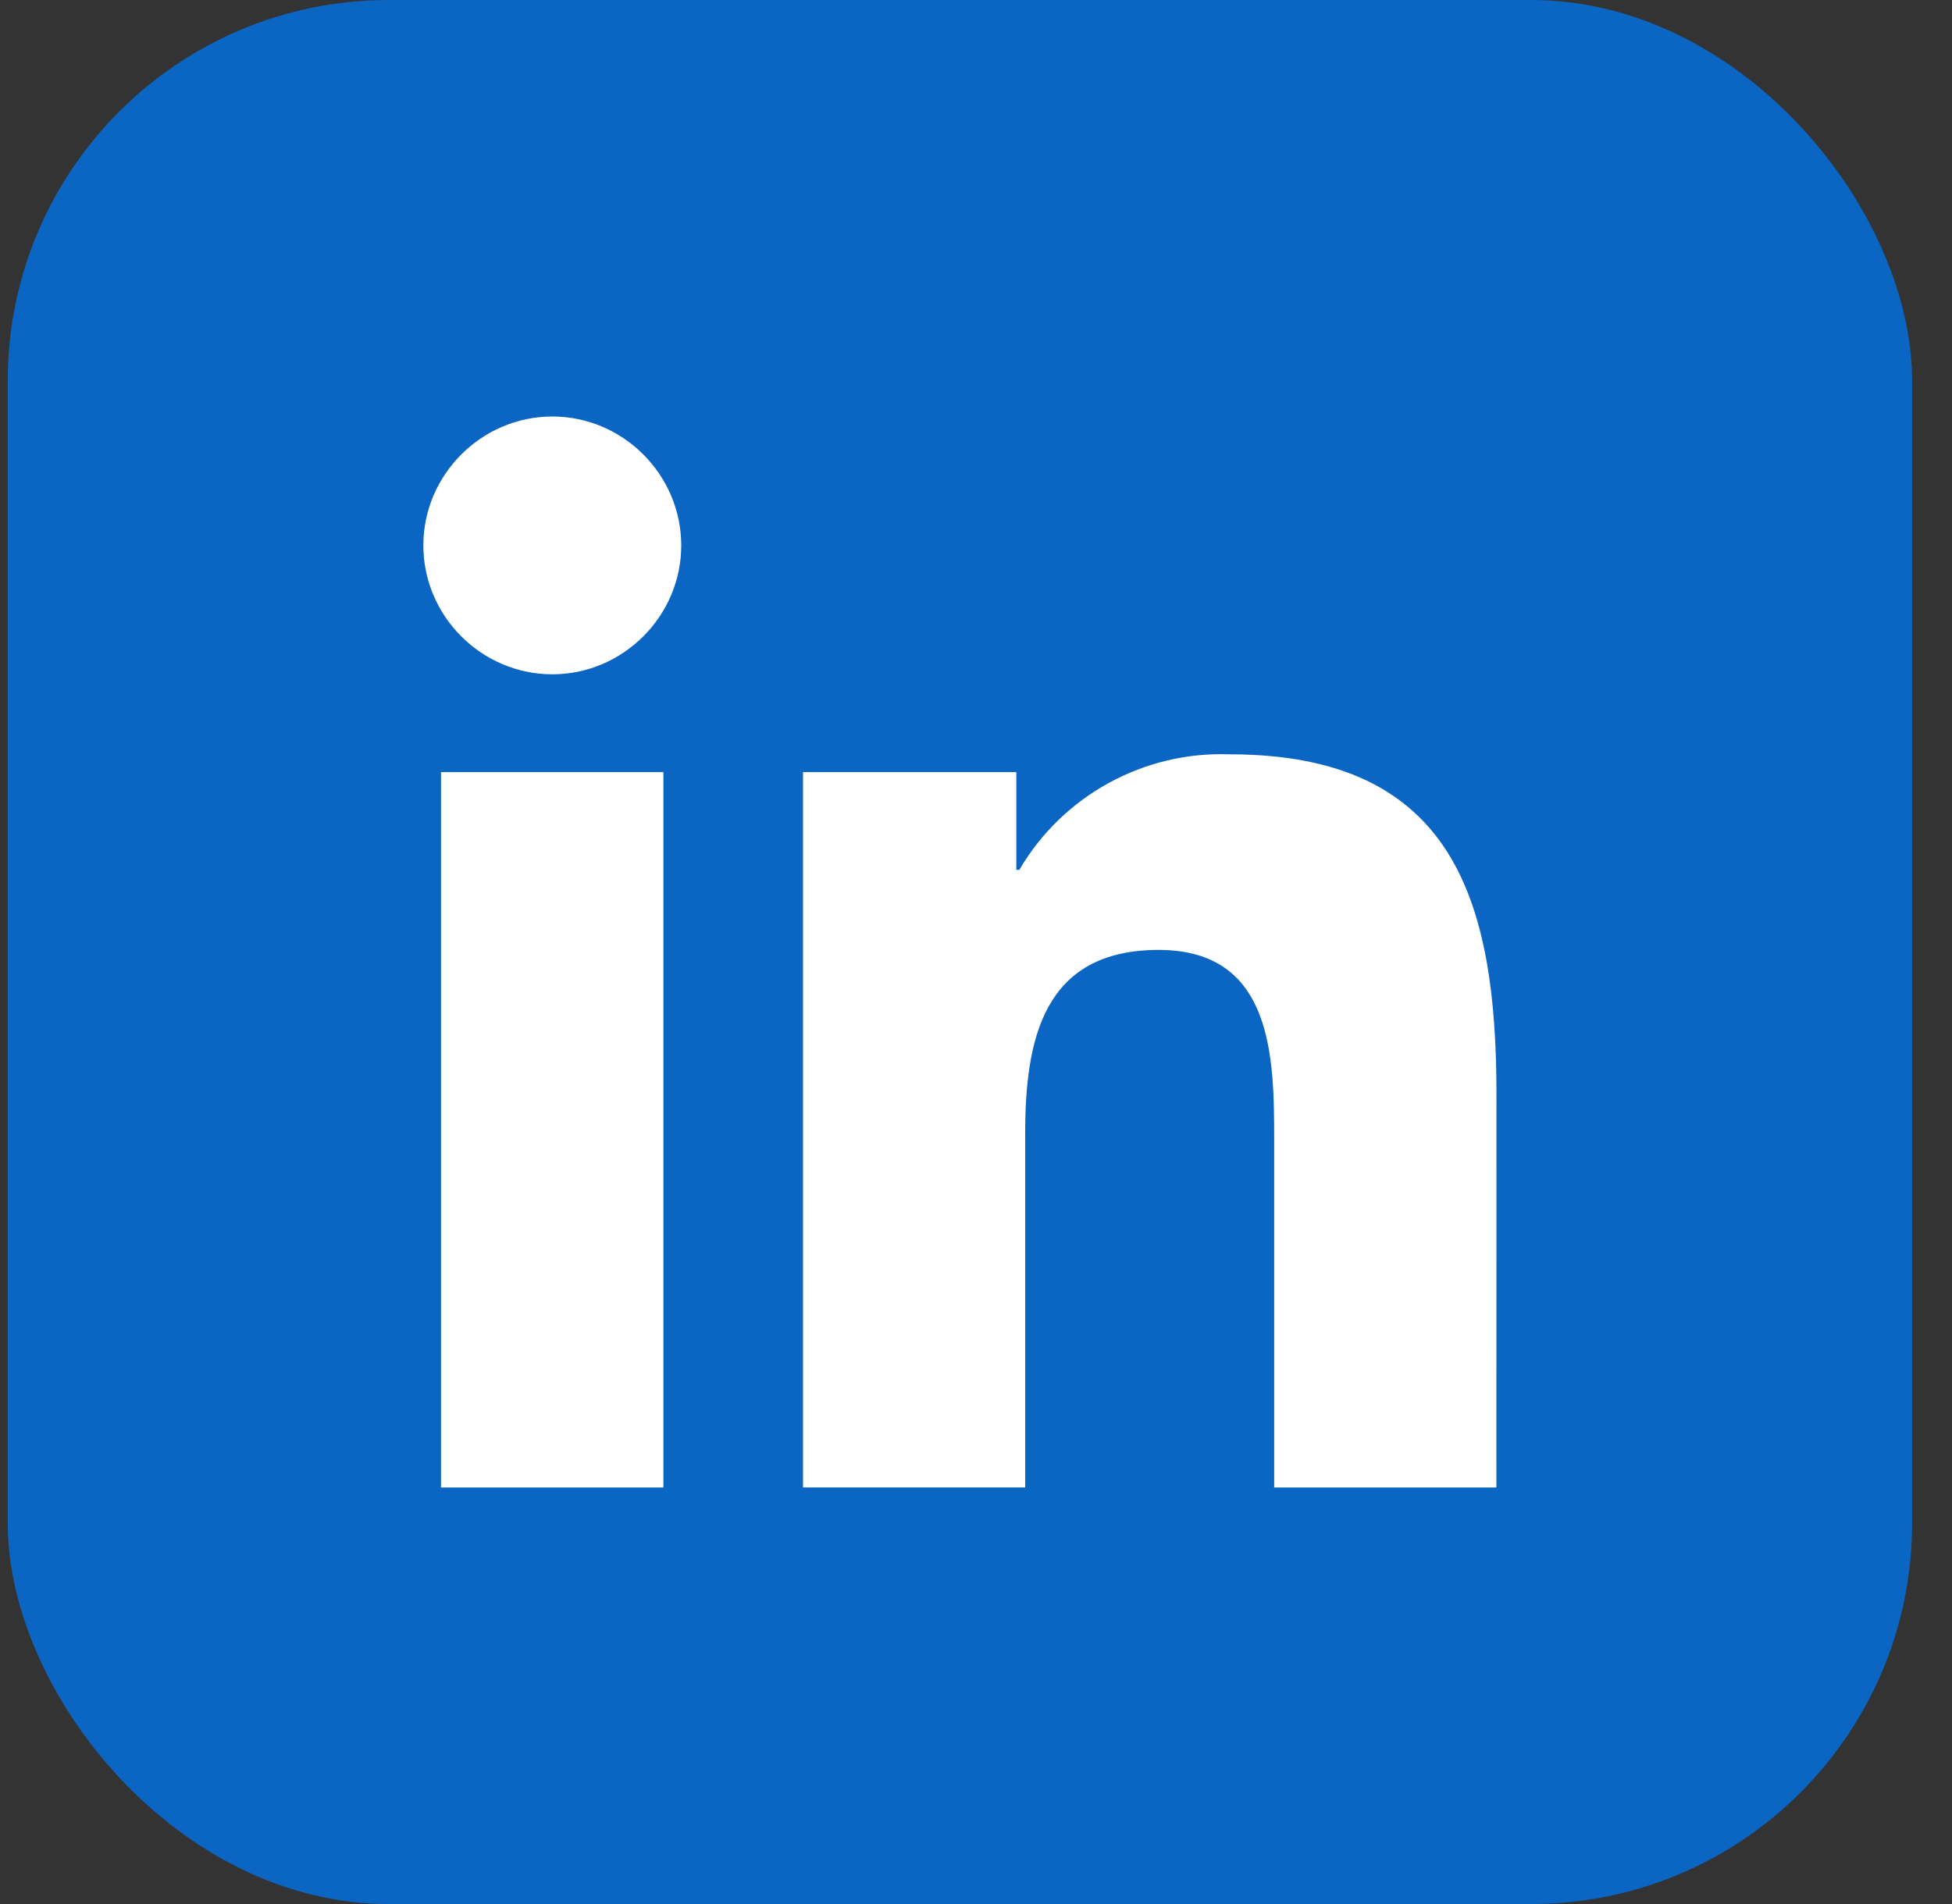 <svg width="41" height="40" viewBox="0 0 41 40" fill="none" xmlns="http://www.w3.org/2000/svg">
<rect x="0" y="0" width="41" height="40" fill="#333333" stroke="none"/>
<rect x="0.162" width="40" height="40" rx="8" fill="#0A66C2"/>
<path d="M31.43 31.25H26.763V23.942C26.763 22.199 26.732 19.956 24.336 19.956C21.905 19.956 21.533 21.854 21.533 23.815V31.249H16.867V16.221H21.347V18.274H21.41C22.322 16.715 24.024 15.78 25.83 15.847C30.56 15.847 31.432 18.958 31.432 23.005L31.43 31.25ZM11.601 14.166C10.115 14.166 8.892 12.944 8.892 11.458C8.892 9.973 10.115 8.75 11.601 8.75C13.086 8.75 14.308 9.972 14.309 11.458C14.309 12.943 13.086 14.166 11.601 14.166ZM13.934 31.25H9.263V16.221H13.934V31.25Z" fill="white"/>
</svg>
